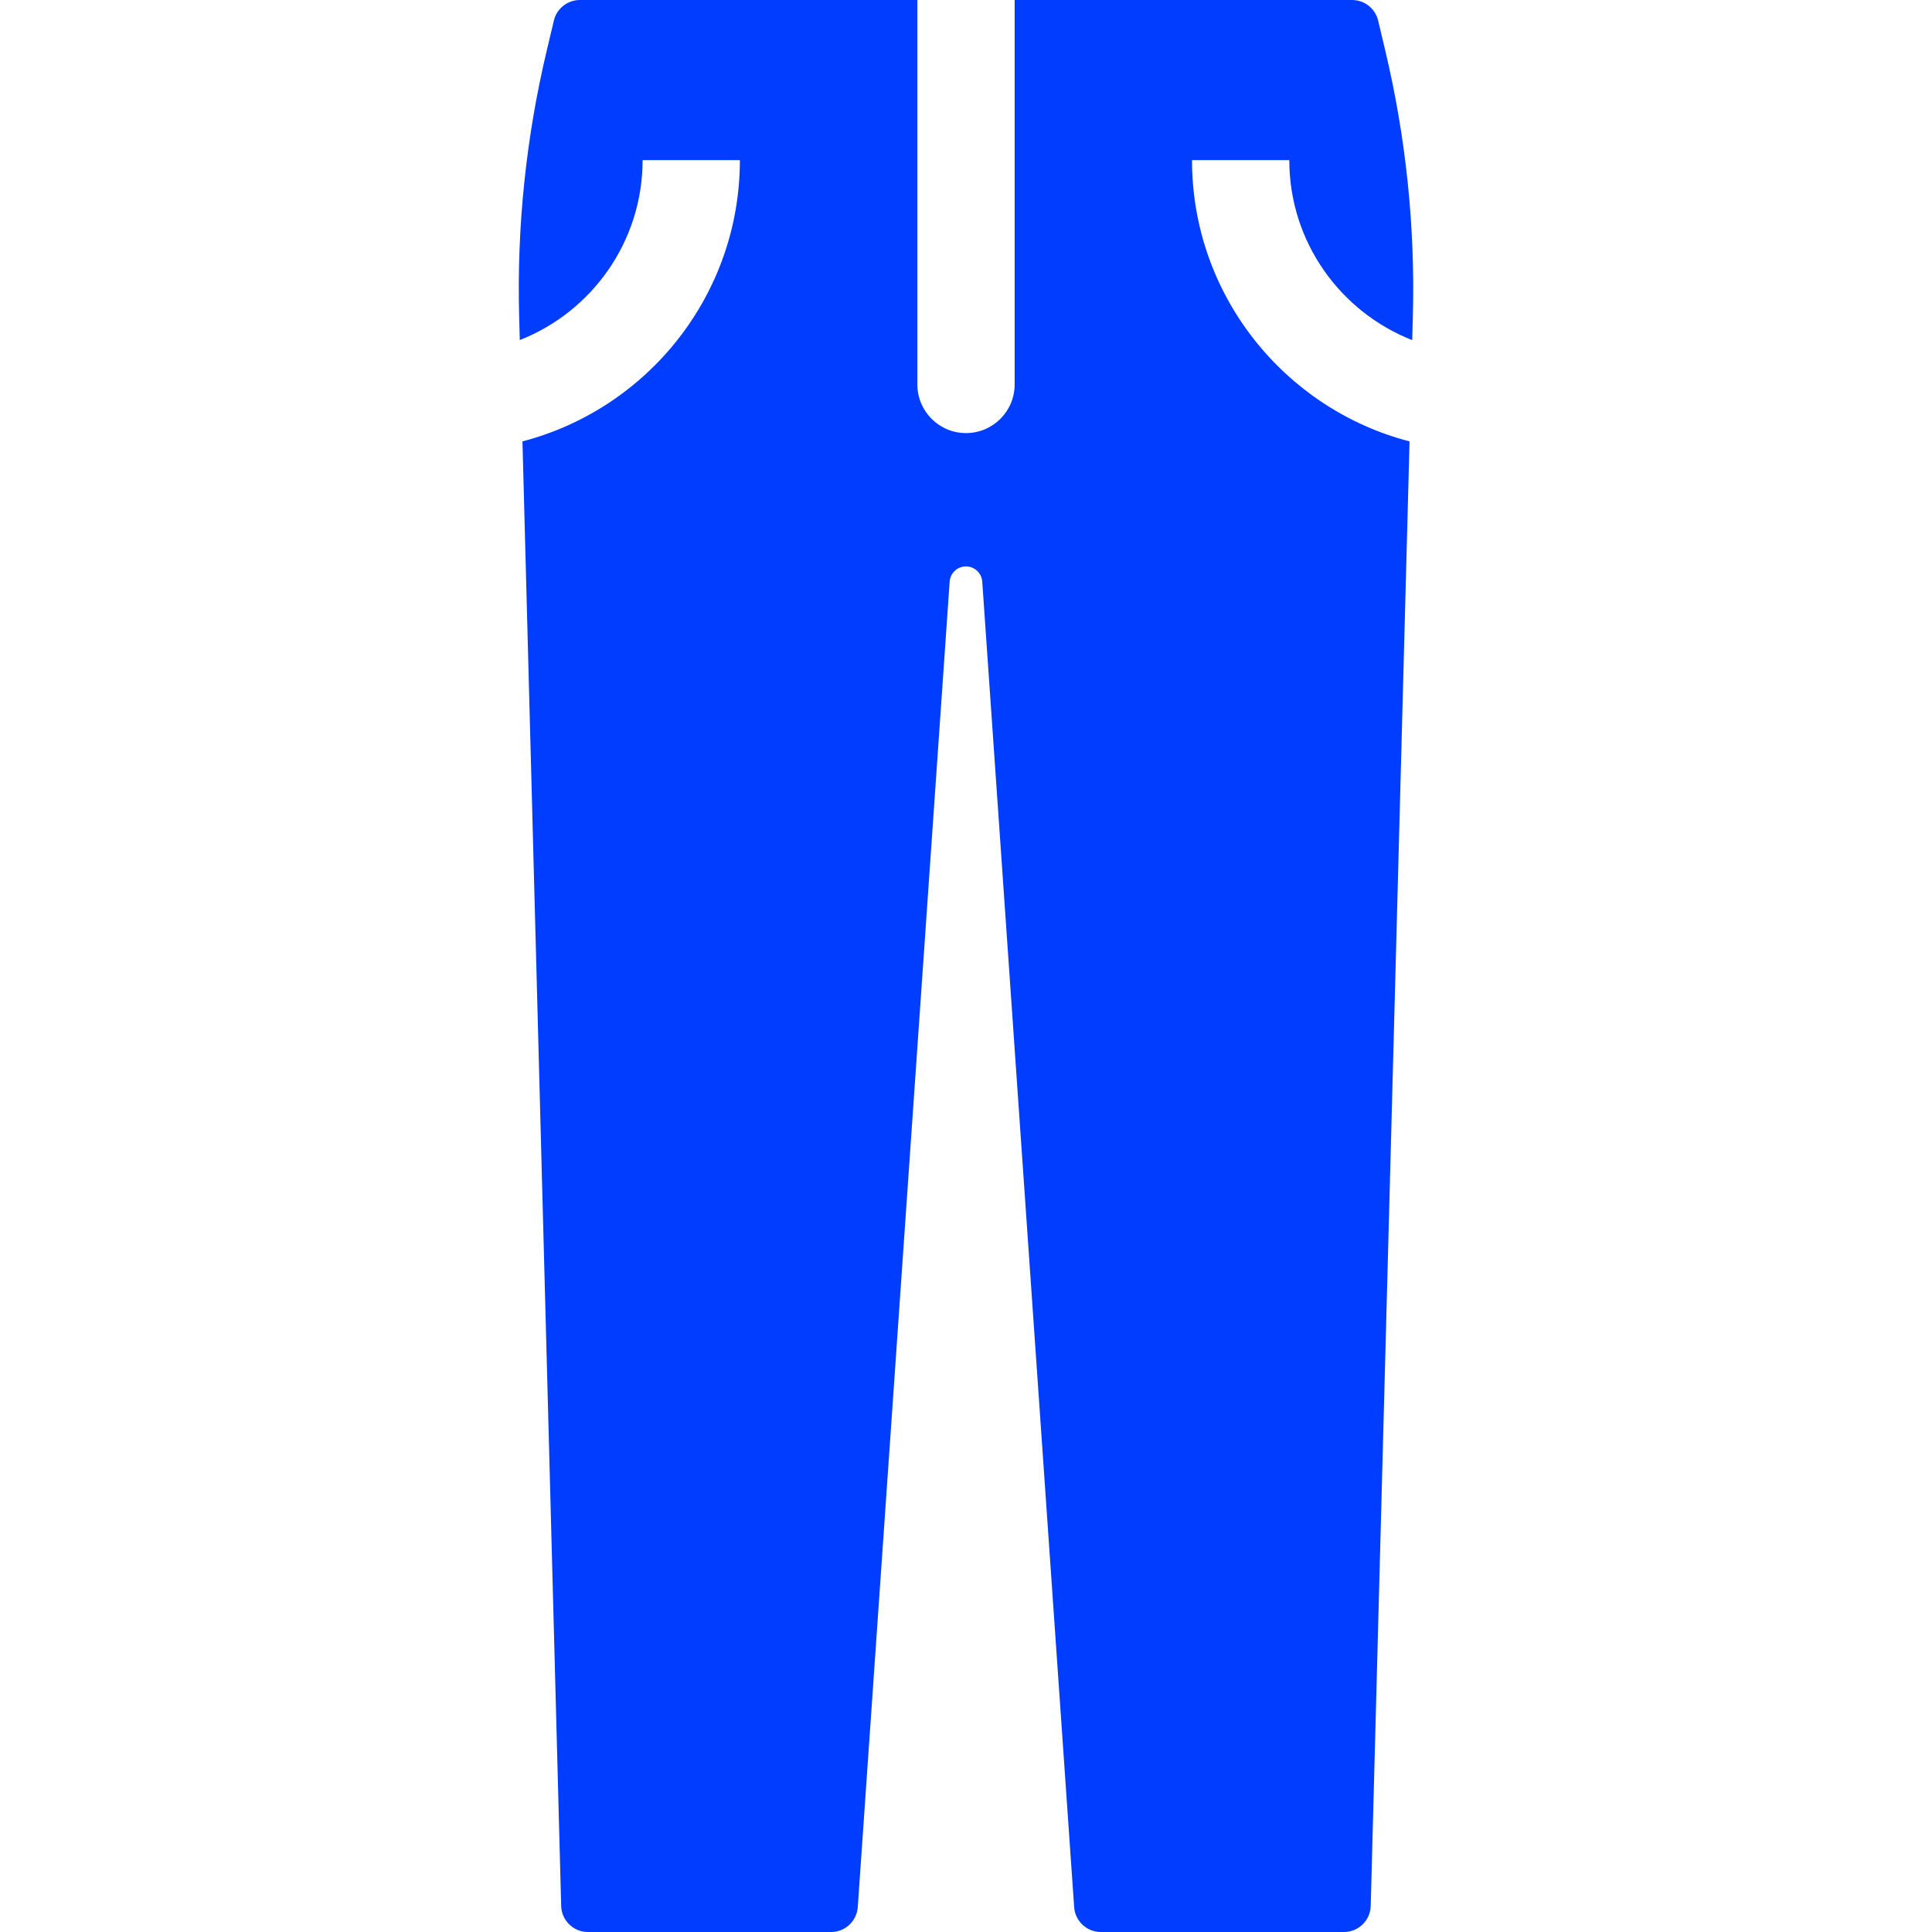 <?xml version="1.0"?>
<svg xmlns="http://www.w3.org/2000/svg" xmlns:xlink="http://www.w3.org/1999/xlink" version="1.1" id="Capa_1" x="0px" y="0px" viewBox="0 0 297.877 297.877" style="enable-background:new 0 0 297.877 297.877;" xml:space="preserve" width="512px" height="512px" class=""><g><path d="M183.785,24.69h15c0,12.606,7.87,23.401,18.952,27.749l0.098-3.708c0.365-13.751-1.061-27.49-4.24-40.873l-1.113-4.684  C212.041,1.313,210.379,0,208.467,0H156.44v59.273c0,4.143-3.357,7.5-7.5,7.5c-4.143,0-7.5-3.357-7.5-7.5V0H89.412  c-1.912,0-3.574,1.313-4.016,3.174l-1.113,4.687c-3.179,13.381-4.605,27.118-4.241,40.867l0.098,3.705  c11.073-4.353,18.935-15.143,18.935-27.742h15c0,20.809-14.261,38.348-33.522,43.362l5.969,225.806  c0.059,2.237,1.889,4.019,4.127,4.019h37.483c2.169,0,3.968-1.679,4.118-3.842l14.168-204.362c0.092-1.32,1.189-2.344,2.513-2.344  c1.323,0,2.421,1.024,2.512,2.344l14.169,204.362c0.15,2.164,1.949,3.842,4.118,3.842h37.482c2.237,0,4.067-1.782,4.126-4.018  l5.986-225.802C198.054,63.048,183.785,45.505,183.785,24.69z" data-original="#000000" class="active-path" data-old_color="#0016FF" fill="#003DFF"/></g> </svg>
